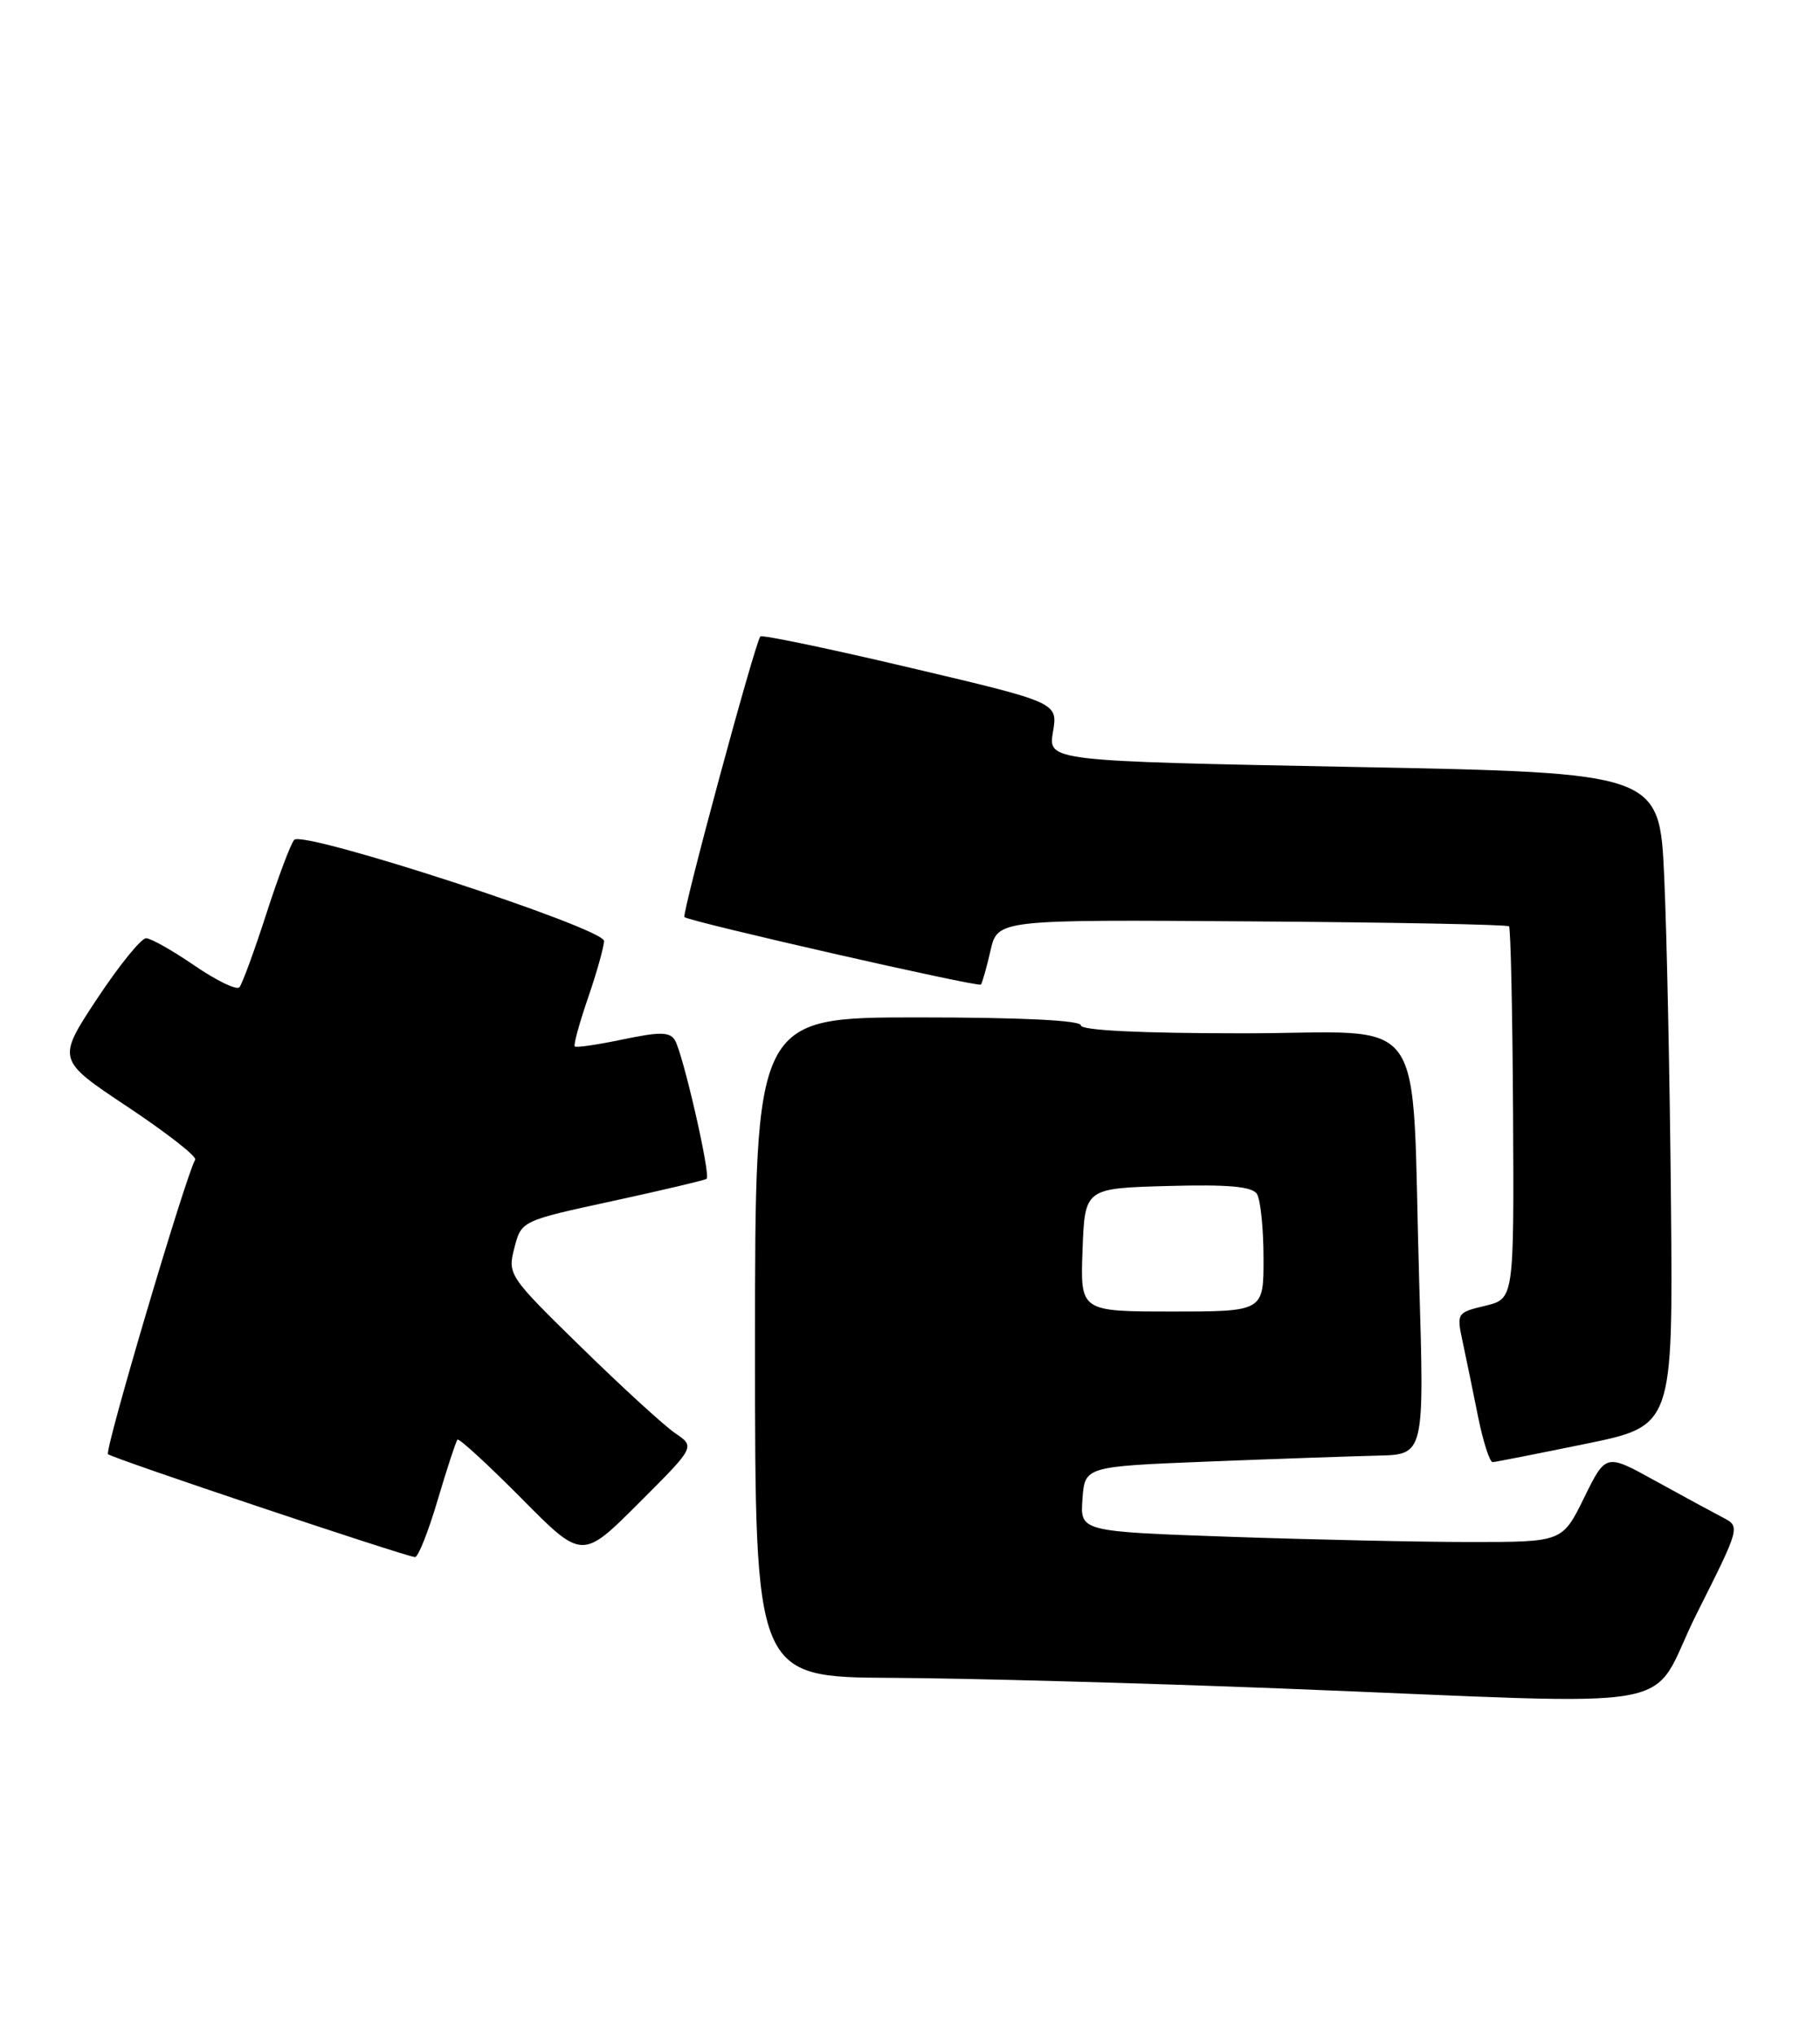 <?xml version="1.0" encoding="UTF-8" standalone="no"?>
<!DOCTYPE svg PUBLIC "-//W3C//DTD SVG 1.1//EN" "http://www.w3.org/Graphics/SVG/1.1/DTD/svg11.dtd" >
<svg xmlns="http://www.w3.org/2000/svg" xmlns:xlink="http://www.w3.org/1999/xlink" version="1.1" viewBox="0 0 229 256">
 <g >
 <path fill="currentColor"
d=" M 213.48 203.03 C 218.99 192.06 218.99 192.06 216.74 190.90 C 215.51 190.26 211.70 188.19 208.27 186.30 C 202.05 182.86 202.05 182.86 199.32 188.43 C 196.58 194.00 196.58 194.00 185.04 194.00 C 178.69 194.00 165.04 193.70 154.70 193.34 C 135.90 192.68 135.90 192.68 136.20 188.59 C 136.50 184.50 136.50 184.50 152.00 183.88 C 160.53 183.54 170.14 183.21 173.36 183.13 C 179.22 183.00 179.22 183.00 178.57 161.25 C 177.53 126.25 180.19 130.00 156.41 130.00 C 143.47 130.00 136.00 129.63 136.00 129.00 C 136.00 128.37 128.50 128.00 115.50 128.00 C 95.00 128.00 95.00 128.00 95.00 169.50 C 95.00 211.00 95.00 211.00 112.25 211.09 C 121.74 211.14 143.90 211.75 161.50 212.44 C 213.99 214.50 207.11 215.75 213.48 203.03 Z  M 55.06 188.75 C 56.24 184.76 57.37 181.33 57.56 181.12 C 57.76 180.92 61.37 184.23 65.59 188.49 C 73.25 196.23 73.25 196.23 80.36 189.12 C 87.47 182.02 87.47 182.02 84.98 180.33 C 83.62 179.41 78.30 174.55 73.17 169.53 C 64.00 160.57 63.85 160.35 64.72 157.00 C 65.60 153.59 65.60 153.59 77.05 151.11 C 83.35 149.74 88.69 148.48 88.91 148.31 C 89.46 147.90 85.93 132.50 84.91 130.85 C 84.27 129.81 82.99 129.80 78.37 130.77 C 75.22 131.43 72.49 131.83 72.32 131.65 C 72.14 131.47 72.90 128.71 74.00 125.51 C 75.10 122.31 76.00 119.10 76.00 118.38 C 76.00 116.77 38.15 104.42 37.02 105.66 C 36.59 106.12 35.01 110.33 33.50 115.00 C 31.99 119.67 30.47 123.82 30.12 124.21 C 29.77 124.60 27.24 123.37 24.49 121.49 C 21.75 119.61 19.00 118.05 18.39 118.04 C 17.77 118.02 15.00 121.45 12.21 125.66 C 7.15 133.33 7.15 133.33 16.07 139.26 C 20.98 142.53 24.80 145.51 24.56 145.90 C 23.42 147.76 13.13 182.47 13.59 182.95 C 14.06 183.44 50.47 195.65 52.21 195.90 C 52.60 195.95 53.88 192.74 55.06 188.75 Z  M 199.50 181.65 C 210.50 179.40 210.50 179.40 210.25 151.45 C 210.11 136.08 209.73 117.59 209.40 110.37 C 208.81 97.23 208.81 97.23 170.34 96.49 C 131.87 95.75 131.87 95.75 132.49 92.07 C 133.11 88.39 133.11 88.39 114.57 84.02 C 104.37 81.61 95.86 79.84 95.67 80.07 C 94.98 80.90 85.74 115.07 86.12 115.38 C 86.86 115.98 123.10 124.23 123.42 123.87 C 123.59 123.67 124.14 121.74 124.63 119.59 C 125.53 115.69 125.53 115.69 157.50 115.92 C 175.09 116.04 189.65 116.32 189.87 116.54 C 190.08 116.75 190.31 127.39 190.38 140.17 C 190.50 163.41 190.50 163.41 186.87 164.28 C 183.31 165.13 183.26 165.20 184.04 168.82 C 184.47 170.84 185.35 175.09 185.98 178.25 C 186.62 181.41 187.45 183.98 187.82 183.95 C 188.19 183.93 193.45 182.89 199.50 181.65 Z  M 136.21 157.25 C 136.50 149.50 136.50 149.50 146.92 149.21 C 154.58 149.00 157.55 149.27 158.15 150.21 C 158.60 150.92 158.98 154.54 158.98 158.25 C 159.00 165.00 159.00 165.00 147.46 165.00 C 135.92 165.00 135.92 165.00 136.21 157.25 Z "/>
</g>
</svg>